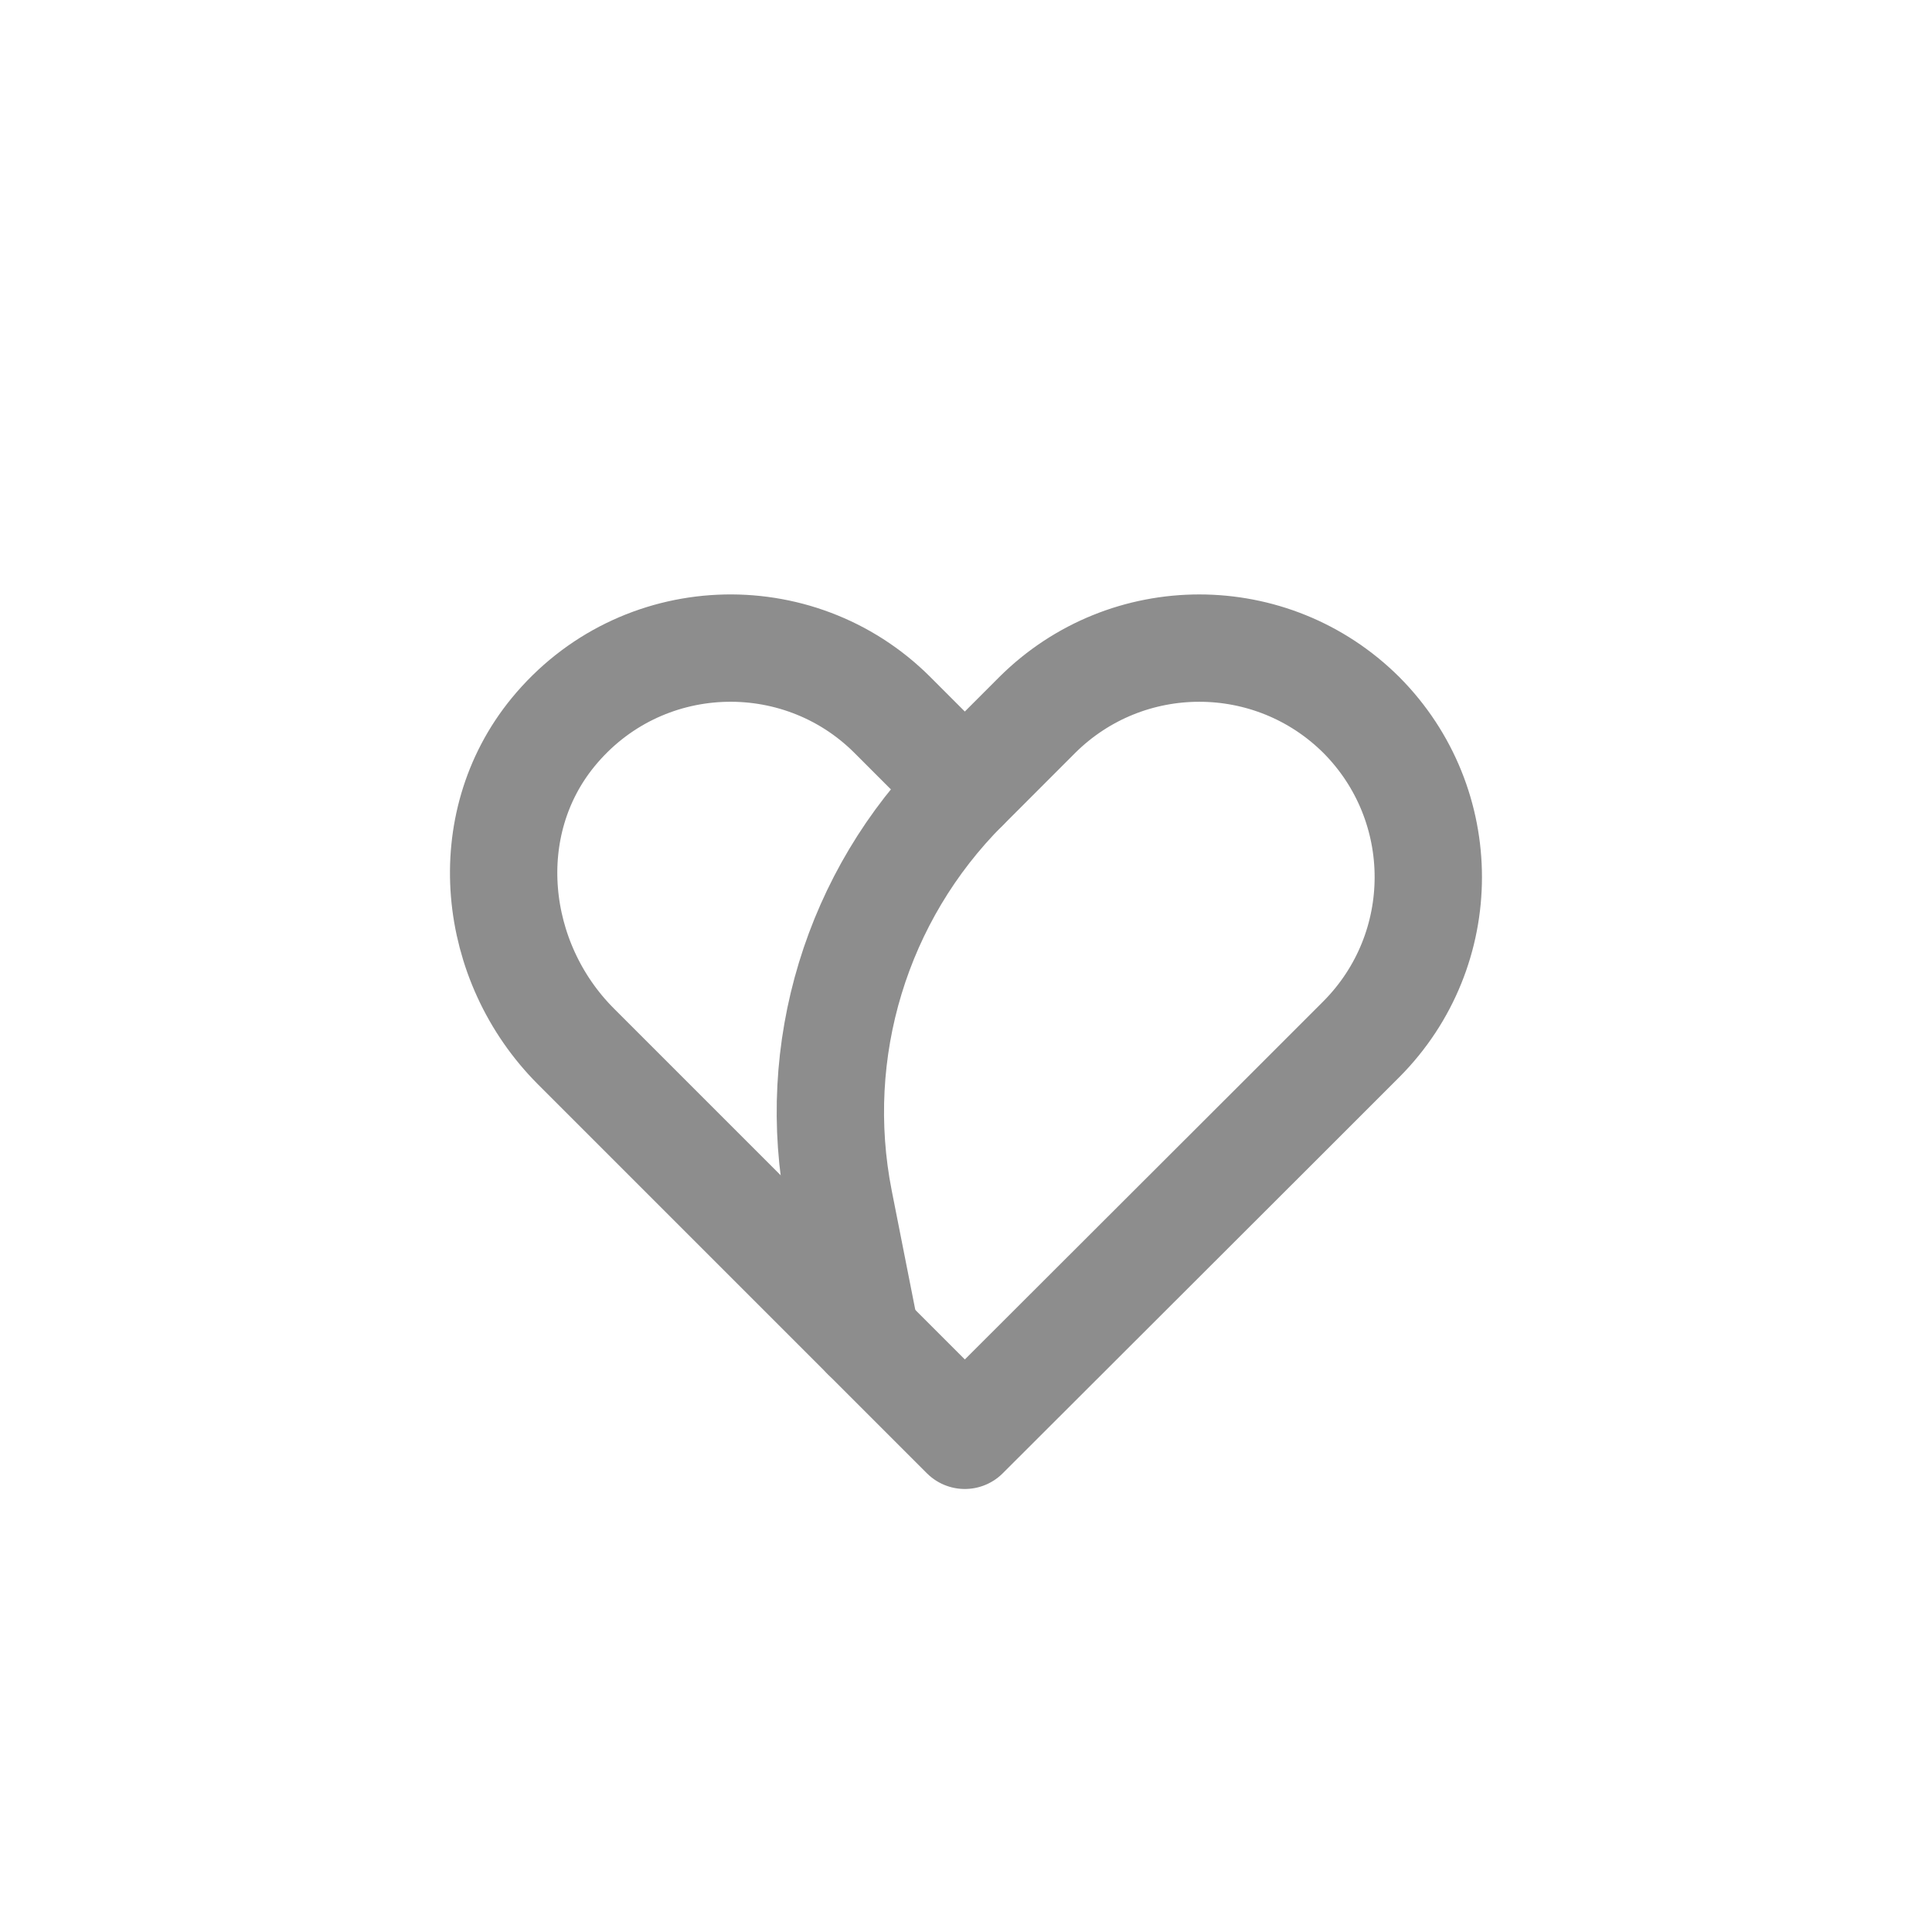 <svg width="36" height="36" viewBox="0 0 36 36" fill="none" xmlns="http://www.w3.org/2000/svg">
<g clip-path="url(#clip0_497_21429)">
<path d="M25.367 19.364L24.018 20.713L17.978 26.745L11.946 20.713L10.733 19.5C9.158 17.925 8.894 15.366 10.307 13.643C11.928 11.667 14.866 11.56 16.629 13.323L17.978 14.673L19.327 13.323C20.998 11.661 23.696 11.661 25.367 13.323C27.03 14.995 27.03 17.693 25.367 19.364Z" stroke="#8D8D8D" stroke-width="2" stroke-miterlimit="10" stroke-linecap="round" stroke-linejoin="round"/>
<path d="M17.977 14.672L17.977 14.672C15.961 16.688 15.083 19.576 15.634 22.374L16.133 24.899" stroke="#8D8D8D" stroke-width="2" stroke-miterlimit="10" stroke-linecap="round" stroke-linejoin="round"/>
</g>
<defs>
<clipPath id="clip0_497_21429">
<rect width="36" height="36" fill="white"/>
</clipPath>
</defs>
</svg>
